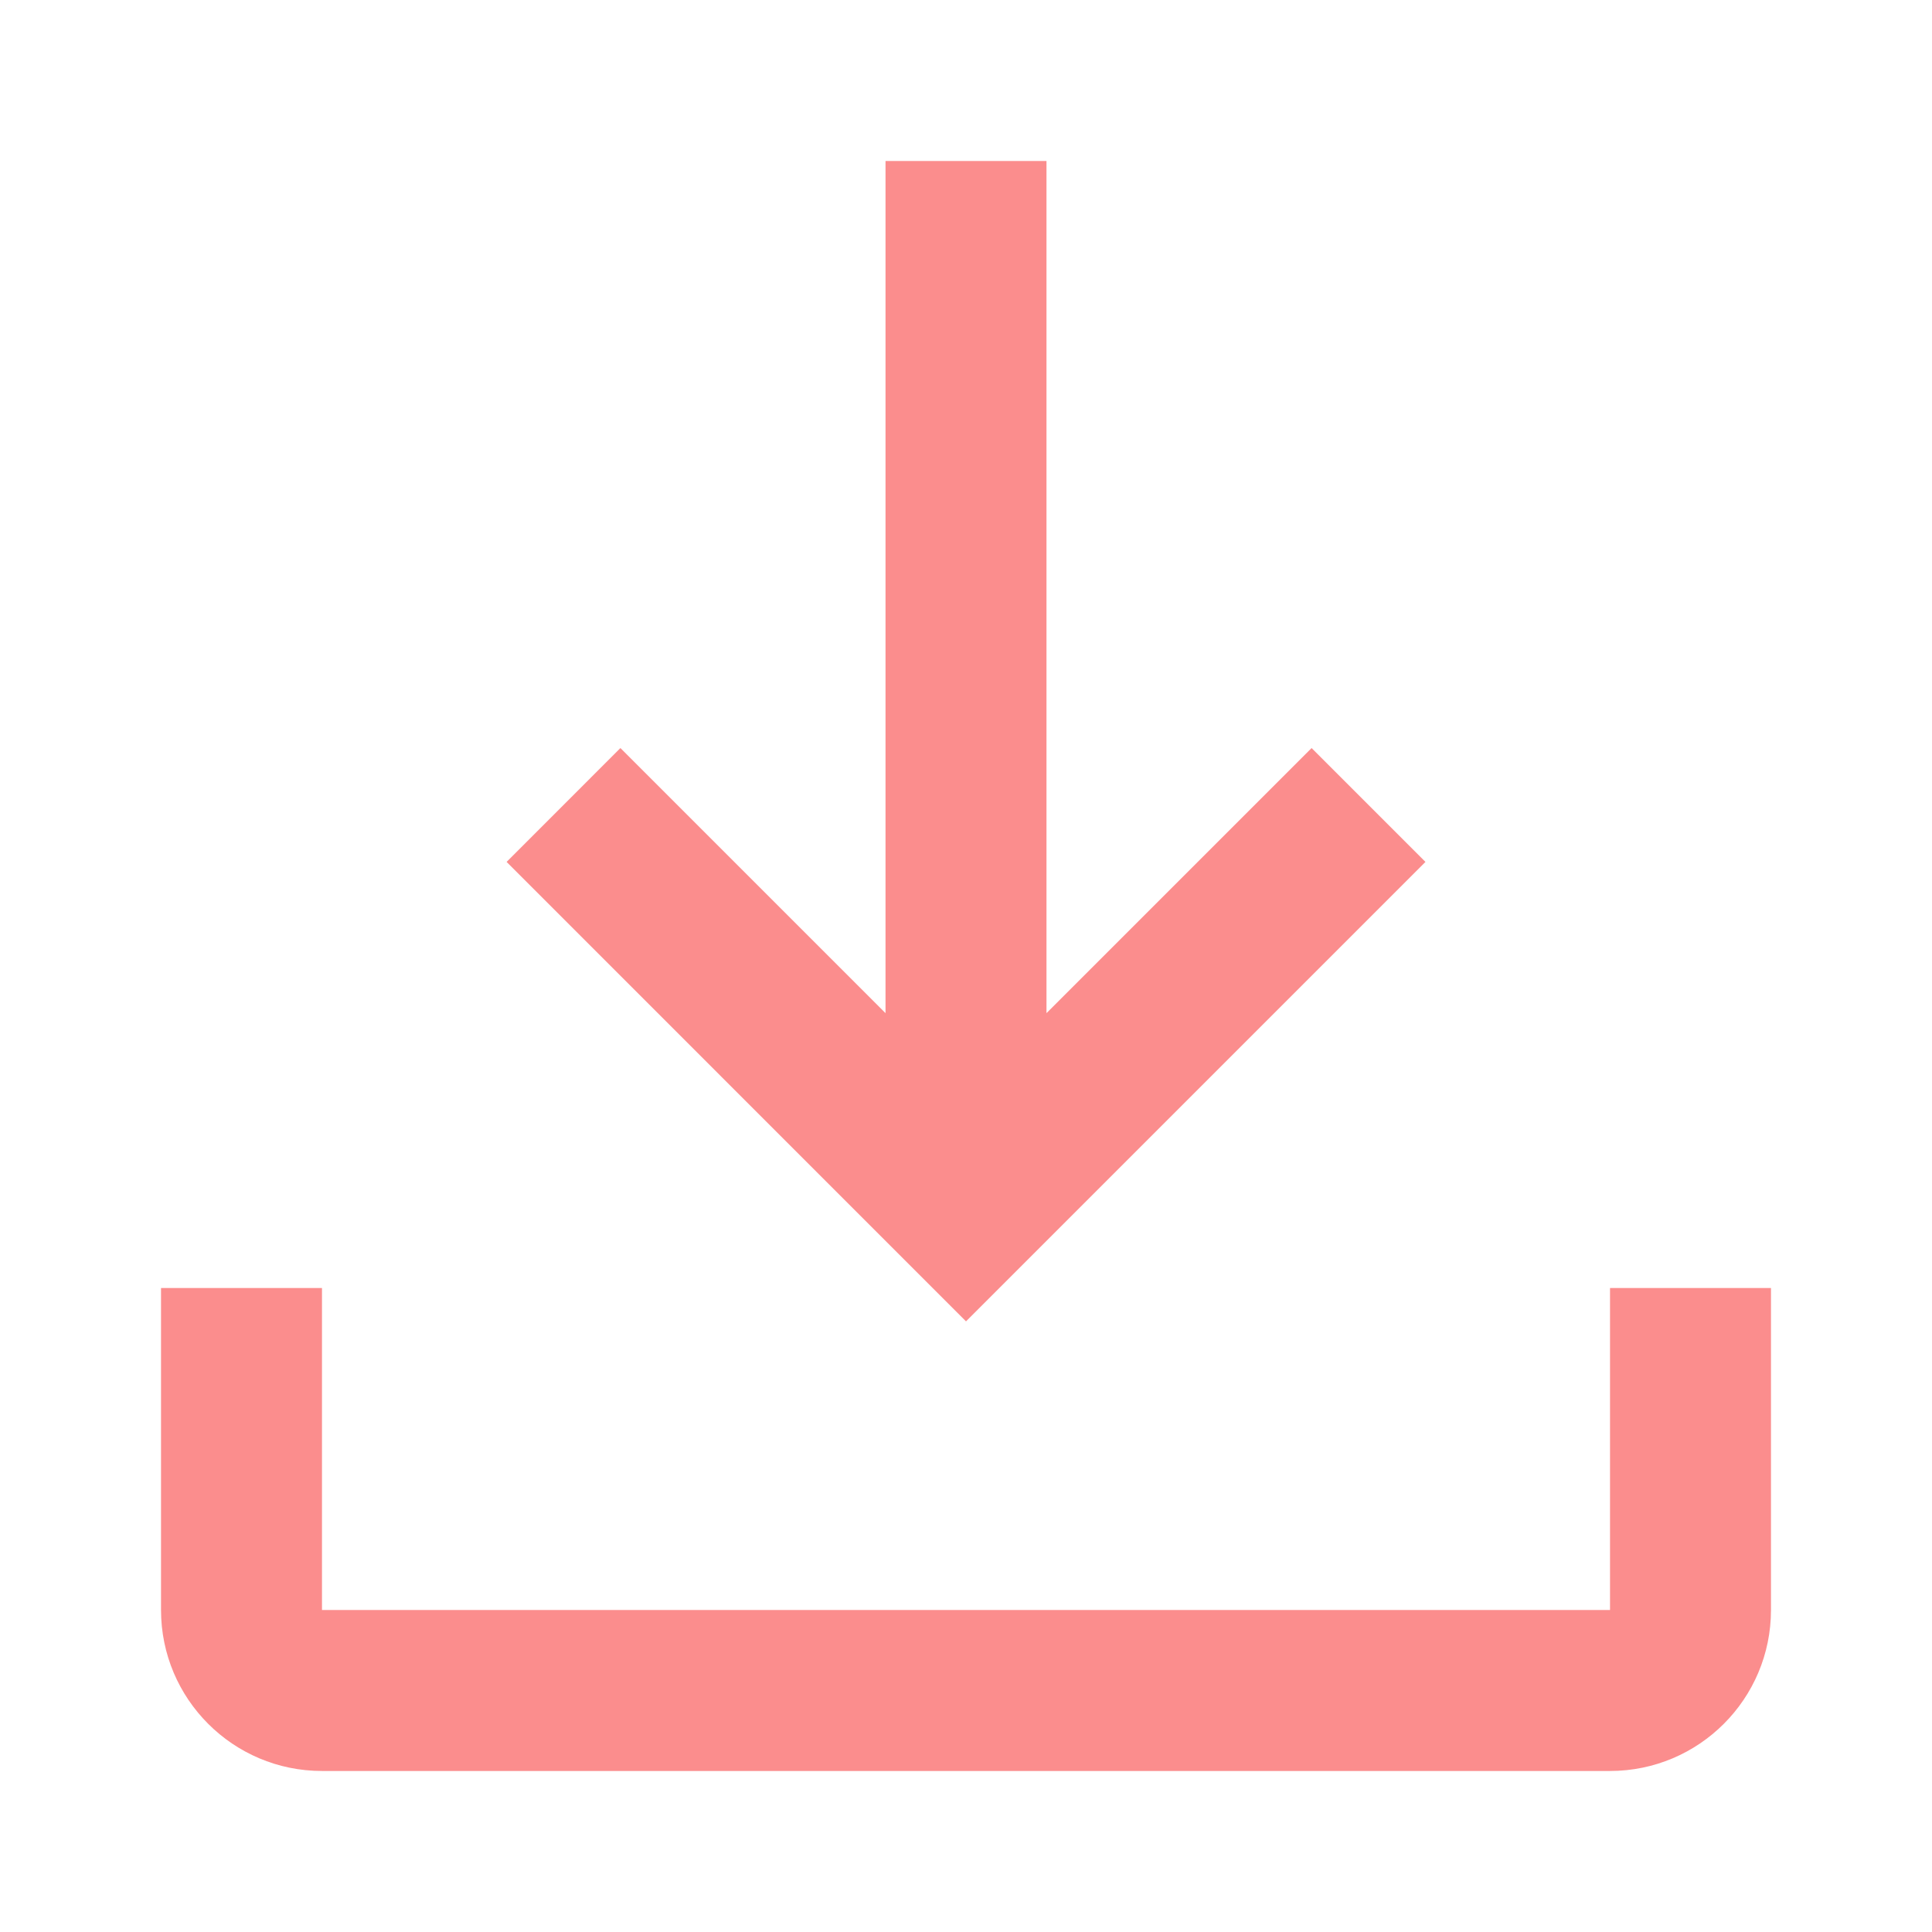 <svg width="32" height="32" viewBox="0 0 32 32" fill="none" xmlns="http://www.w3.org/2000/svg">
<path fill-rule="evenodd" clip-rule="evenodd" d="M21.724 12.39L17.333 16.781V2.667H14.667V16.781L10.276 12.39L8.391 14.276L16 21.886L23.61 14.276L21.724 12.39ZM29.333 26.667V21.333H26.667V26.667H5.333V21.333H2.667V26.667C2.667 28.139 3.861 29.333 5.333 29.333H26.667C28.139 29.333 29.333 28.139 29.333 26.667Z" fill="#FB8D8D"/>
</svg>
